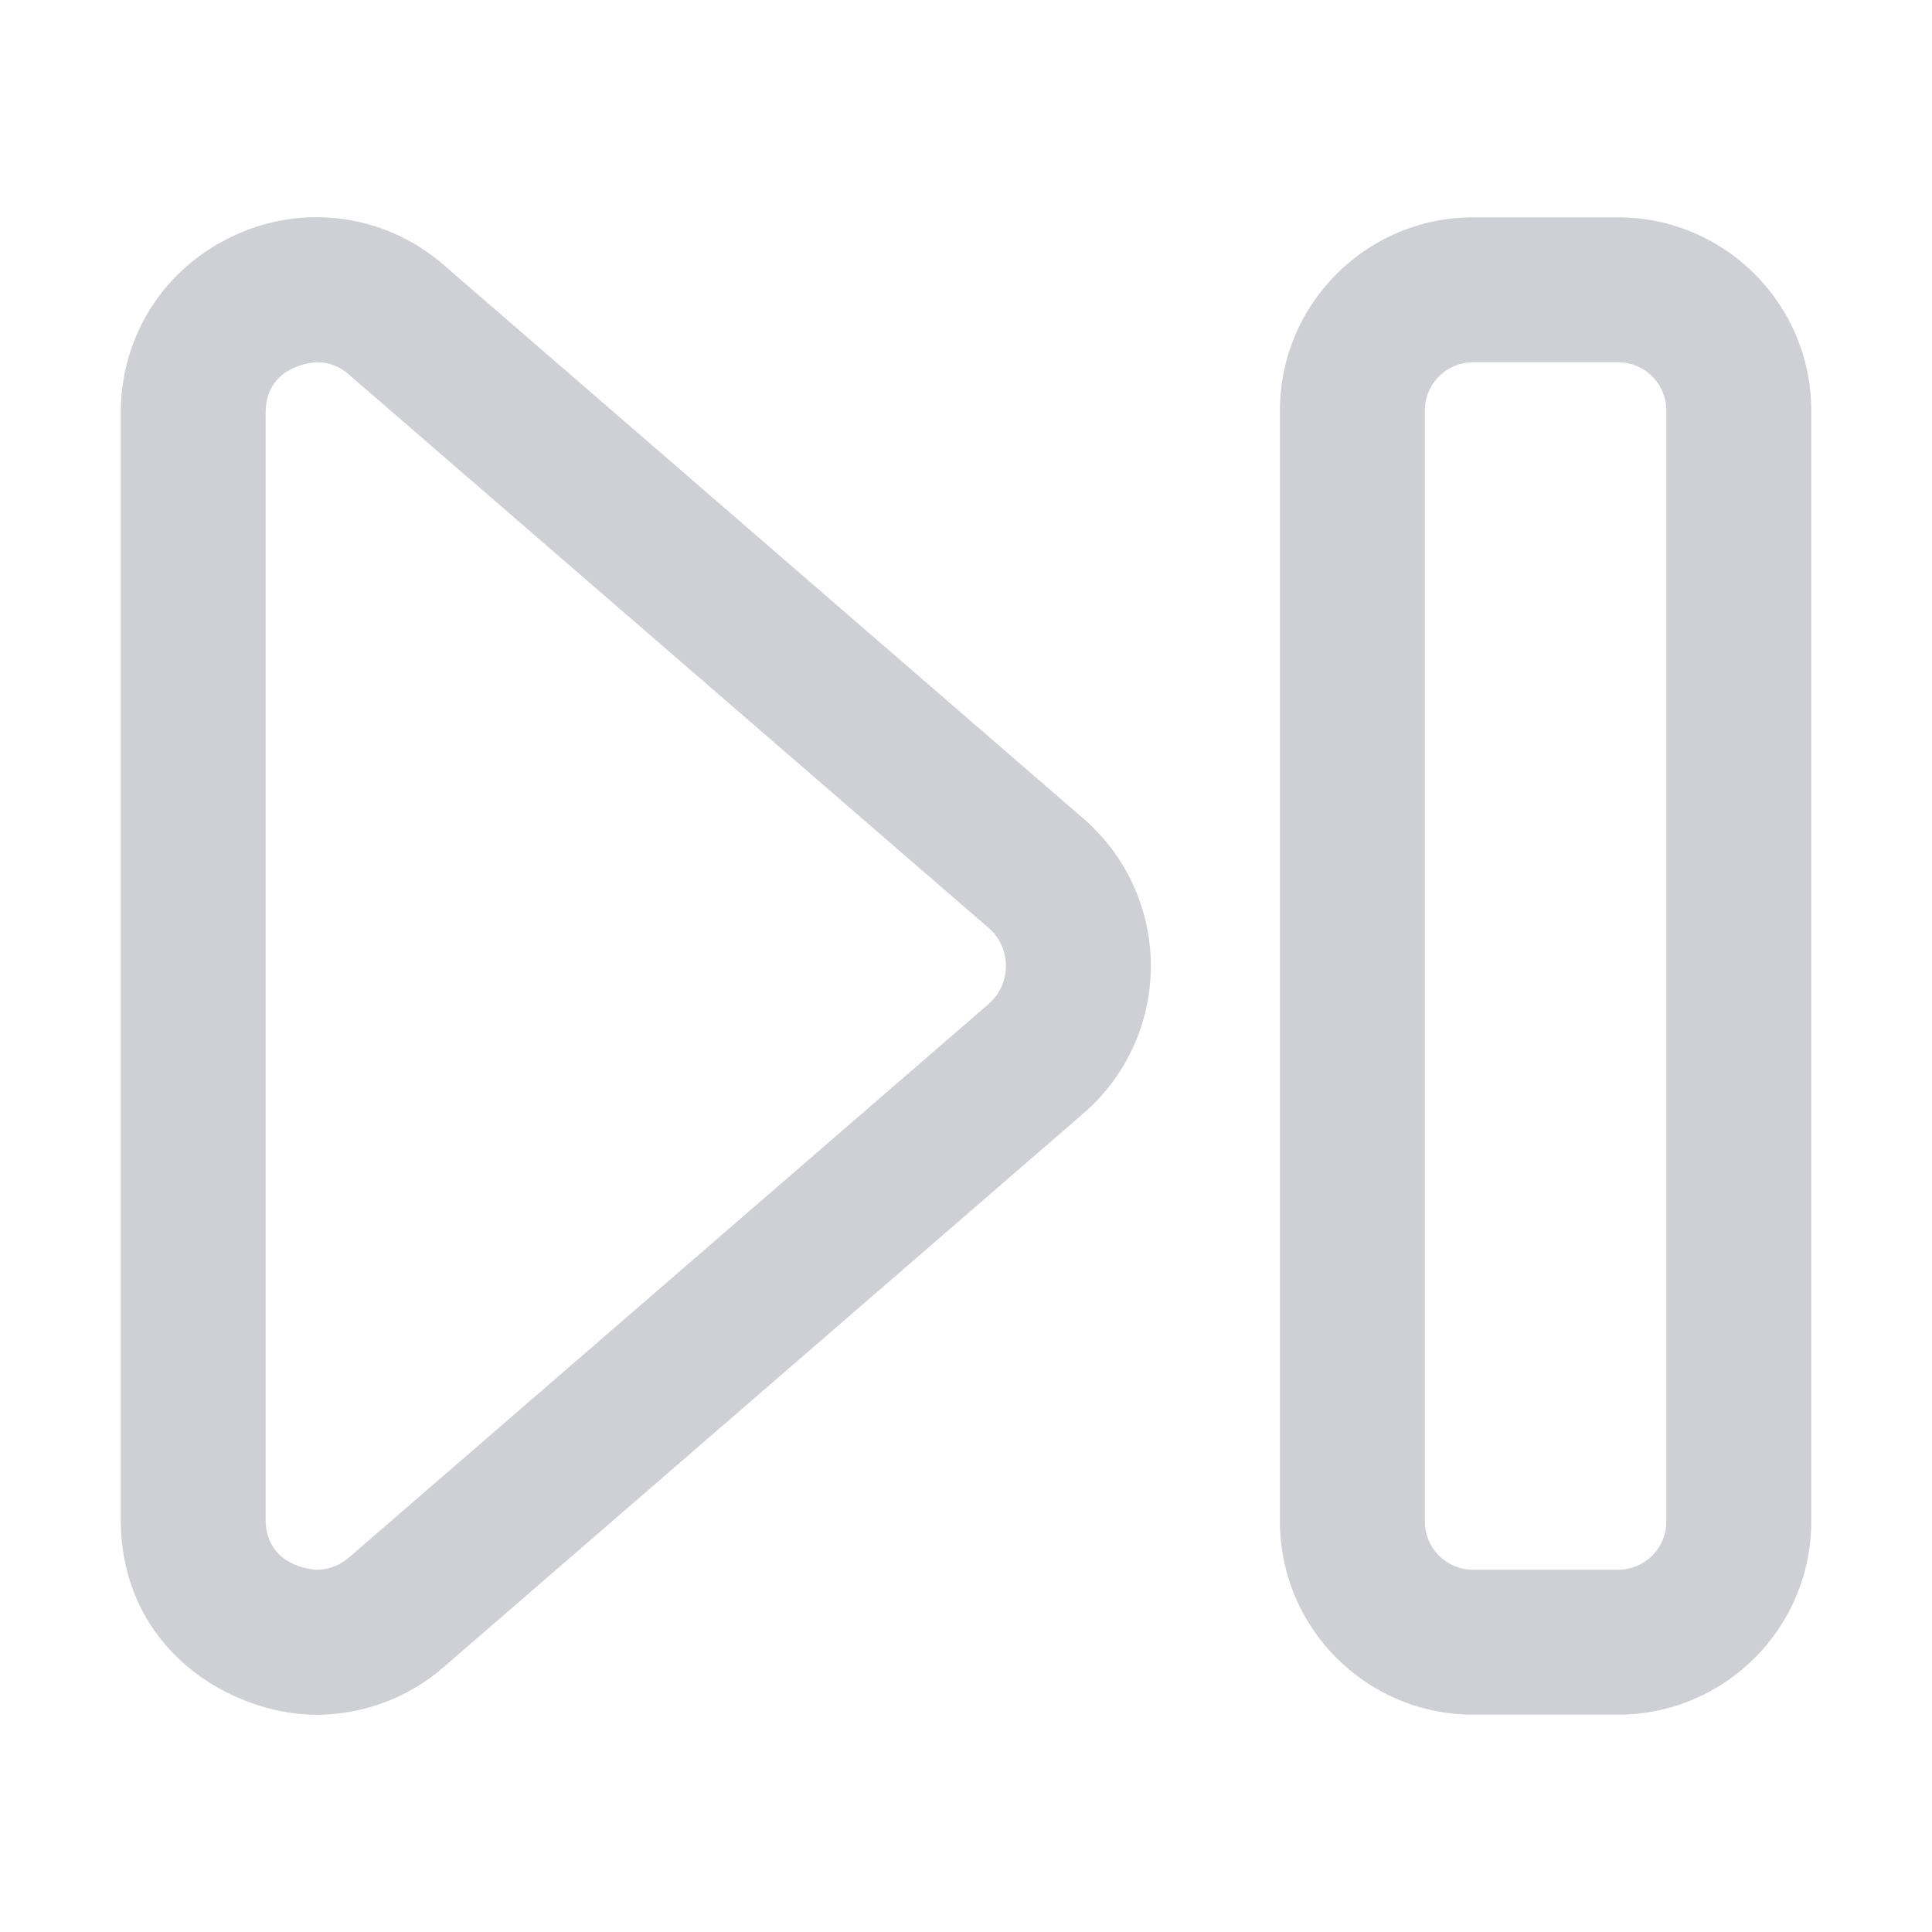 <svg xmlns="http://www.w3.org/2000/svg" width="20" height="20" data-name="icons fills"><path fill="#ced0d6" d="M3.279 17.751c-.873 0-2.029-.664-2.029-2.025V4.275c0-.802.453-1.507 1.182-1.84a2.005 2.005 0 0 1 2.164.31l6.616 5.726a2.017 2.017 0 0 1 0 3.058l-6.616 5.726a2.008 2.008 0 0 1-1.317.496ZM3.281 3.75c-.02 0-.531.023-.531.525v11.451c0 .501.51.524.53.524.1 0 .218-.03.335-.129l6.617-5.726c.157-.136.181-.306.181-.395s-.023-.259-.18-.395L3.615 3.88a.497.497 0 0 0-.333-.13Zm13.469 14h-1.5c-1.103 0-2-.897-2-2V4.25c0-1.103.897-2 2-2h1.5c1.103 0 2 .897 2 2v11.5c0 1.103-.897 2-2 2Zm-1.5-14a.5.5 0 0 0-.5.5v11.5a.5.5 0 0 0 .5.5h1.5a.5.5 0 0 0 .5-.5V4.25a.5.5 0 0 0-.5-.5h-1.5Z"/></svg>